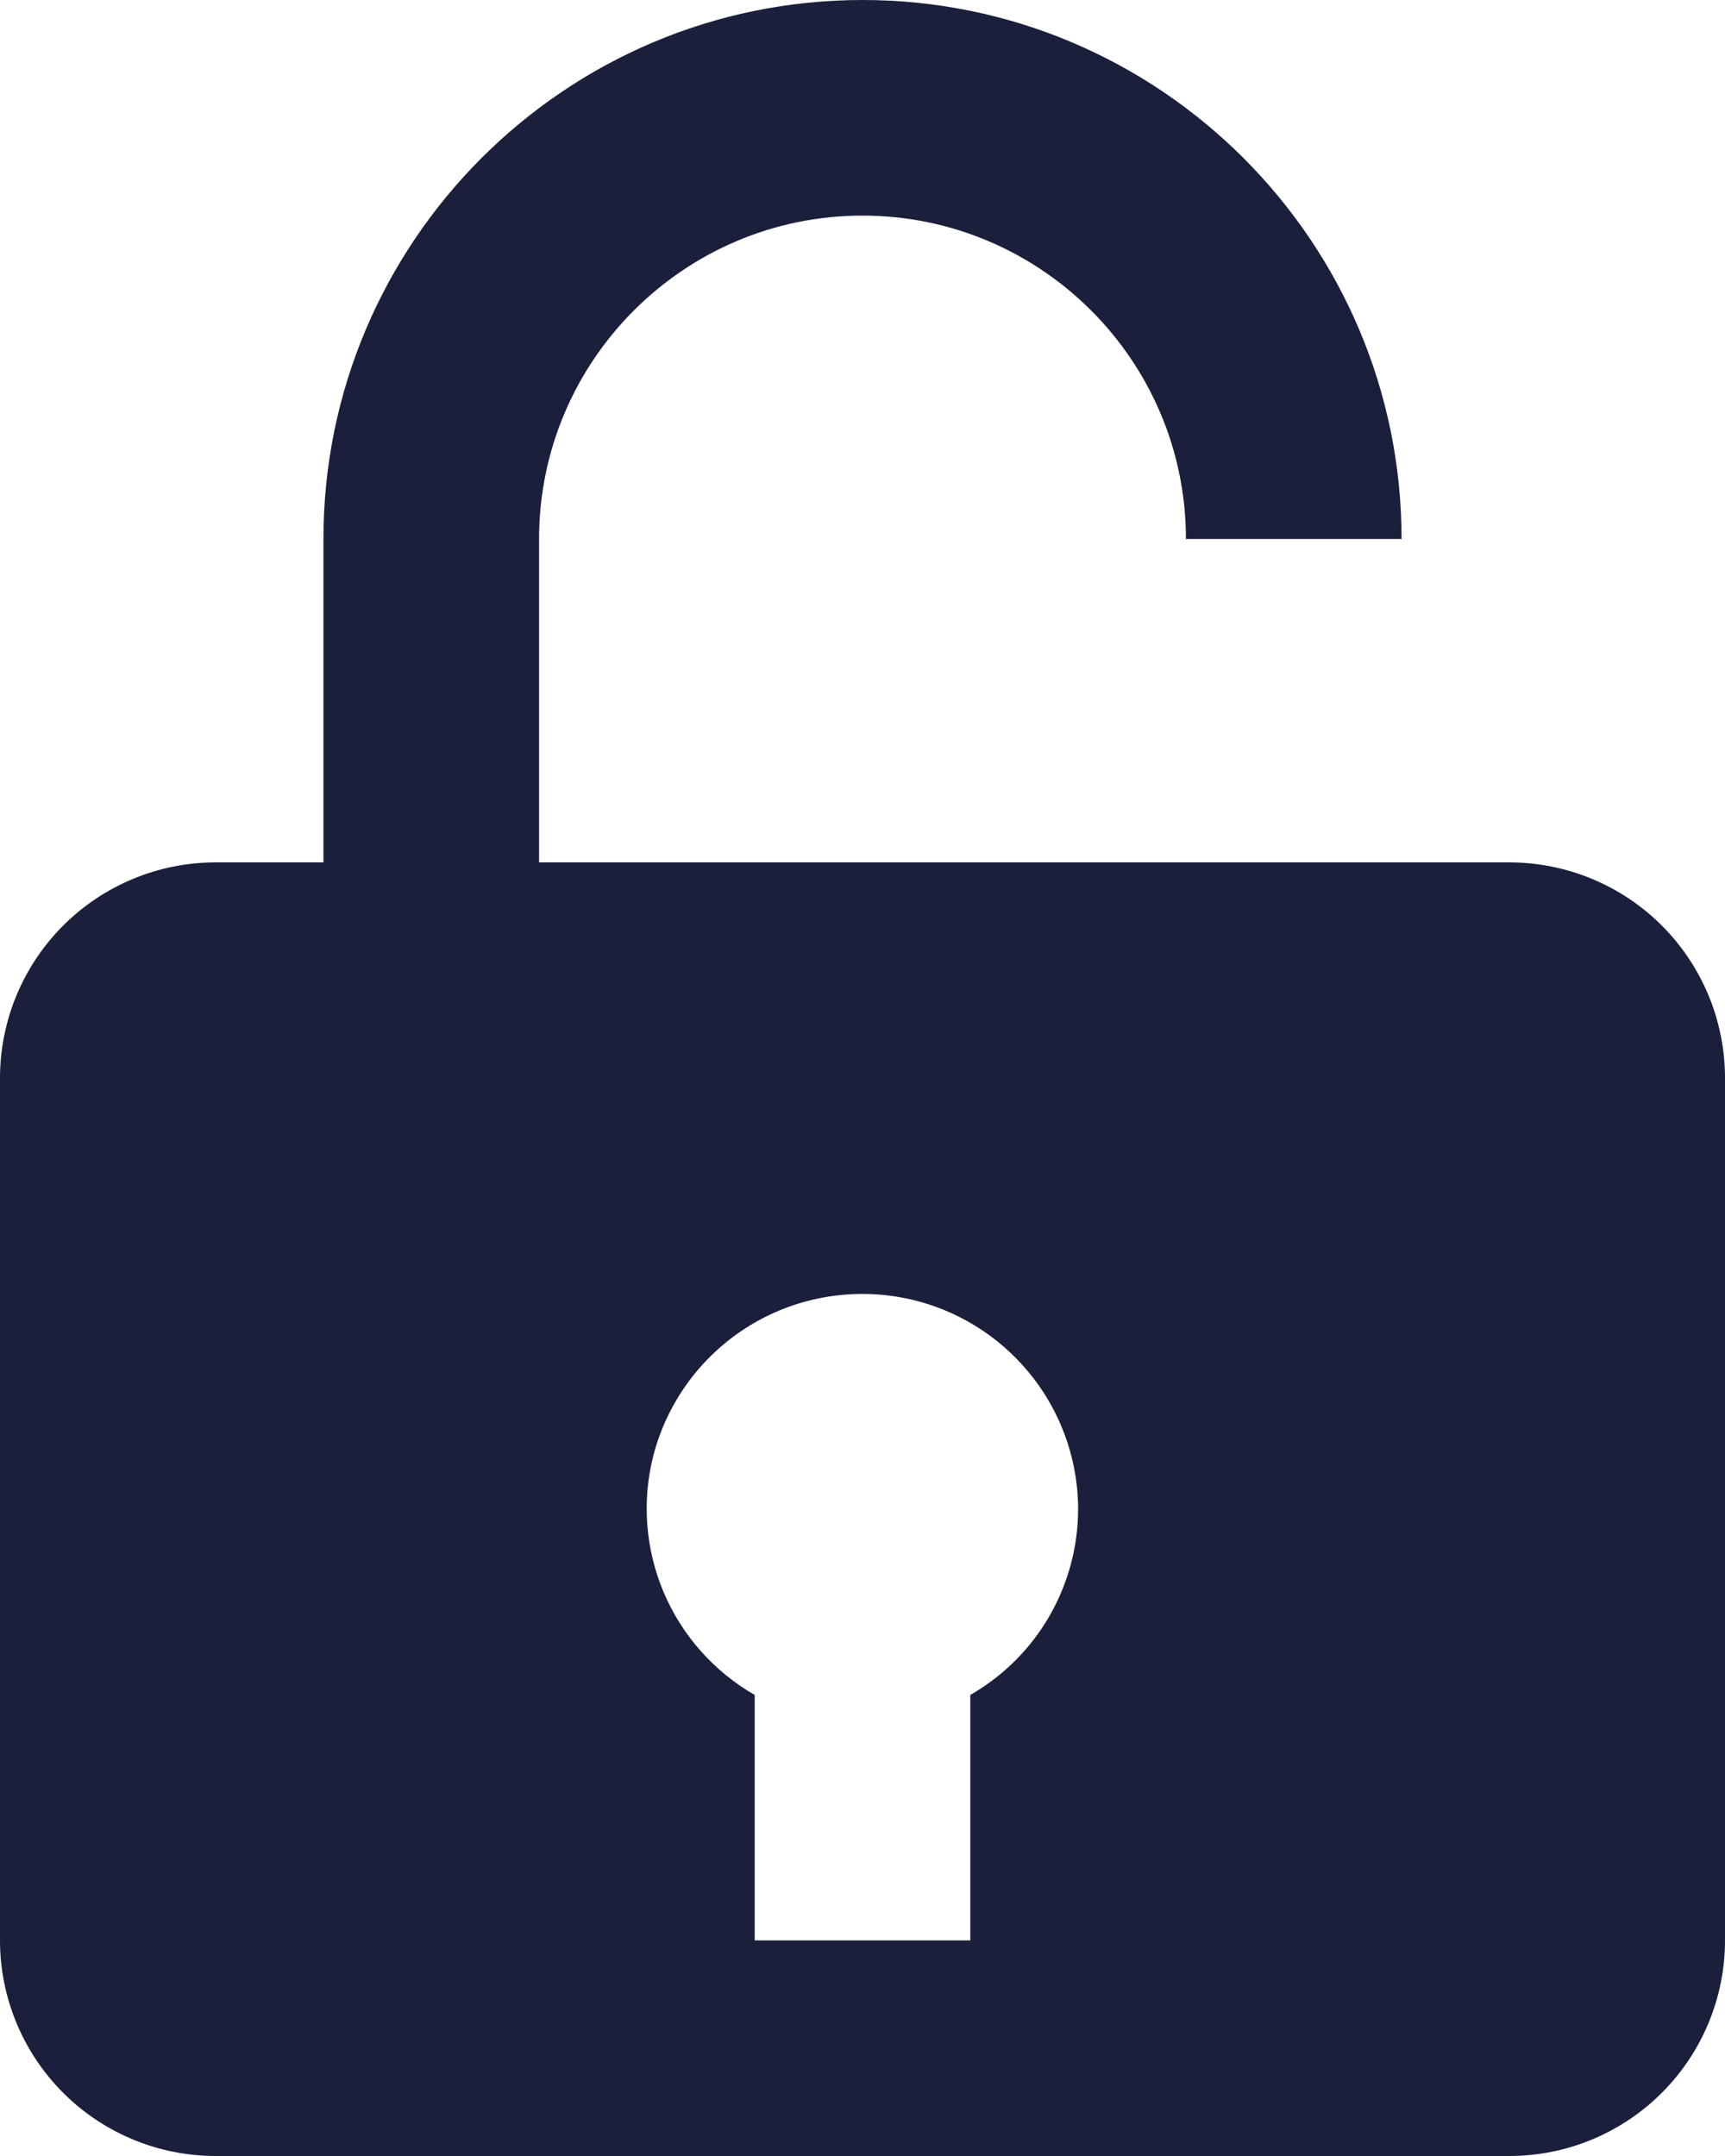 <svg width="16" height="20" viewBox="0 0 16 20" fill="none" xmlns="http://www.w3.org/2000/svg">
<path d="M14 8H5V5C5 3.346 6.346 2 8 2C9.654 2 11 3.346 11 5H13C13 2.243 10.757 0 8 0C5.243 0 3 2.243 3 5V8H2C1.47 8 0.961 8.211 0.586 8.586C0.211 8.961 0 9.47 0 10V18C0 18.53 0.211 19.039 0.586 19.414C0.961 19.789 1.47 20 2 20H14C14.53 20 15.039 19.789 15.414 19.414C15.789 19.039 16 18.53 16 18V10C16 9.47 15.789 8.961 15.414 8.586C15.039 8.211 14.53 8 14 8ZM6.061 13.499C6.184 13.028 6.474 12.619 6.877 12.346C7.28 12.074 7.768 11.958 8.251 12.019C8.733 12.08 9.177 12.315 9.499 12.68C9.821 13.044 9.999 13.514 10 14C9.999 14.35 9.907 14.693 9.731 14.996C9.556 15.298 9.303 15.549 9 15.723V18H7V15.723C6.622 15.506 6.325 15.171 6.155 14.769C5.986 14.368 5.952 13.921 6.061 13.499Z" fill="#1B1F3B"/>
</svg>
